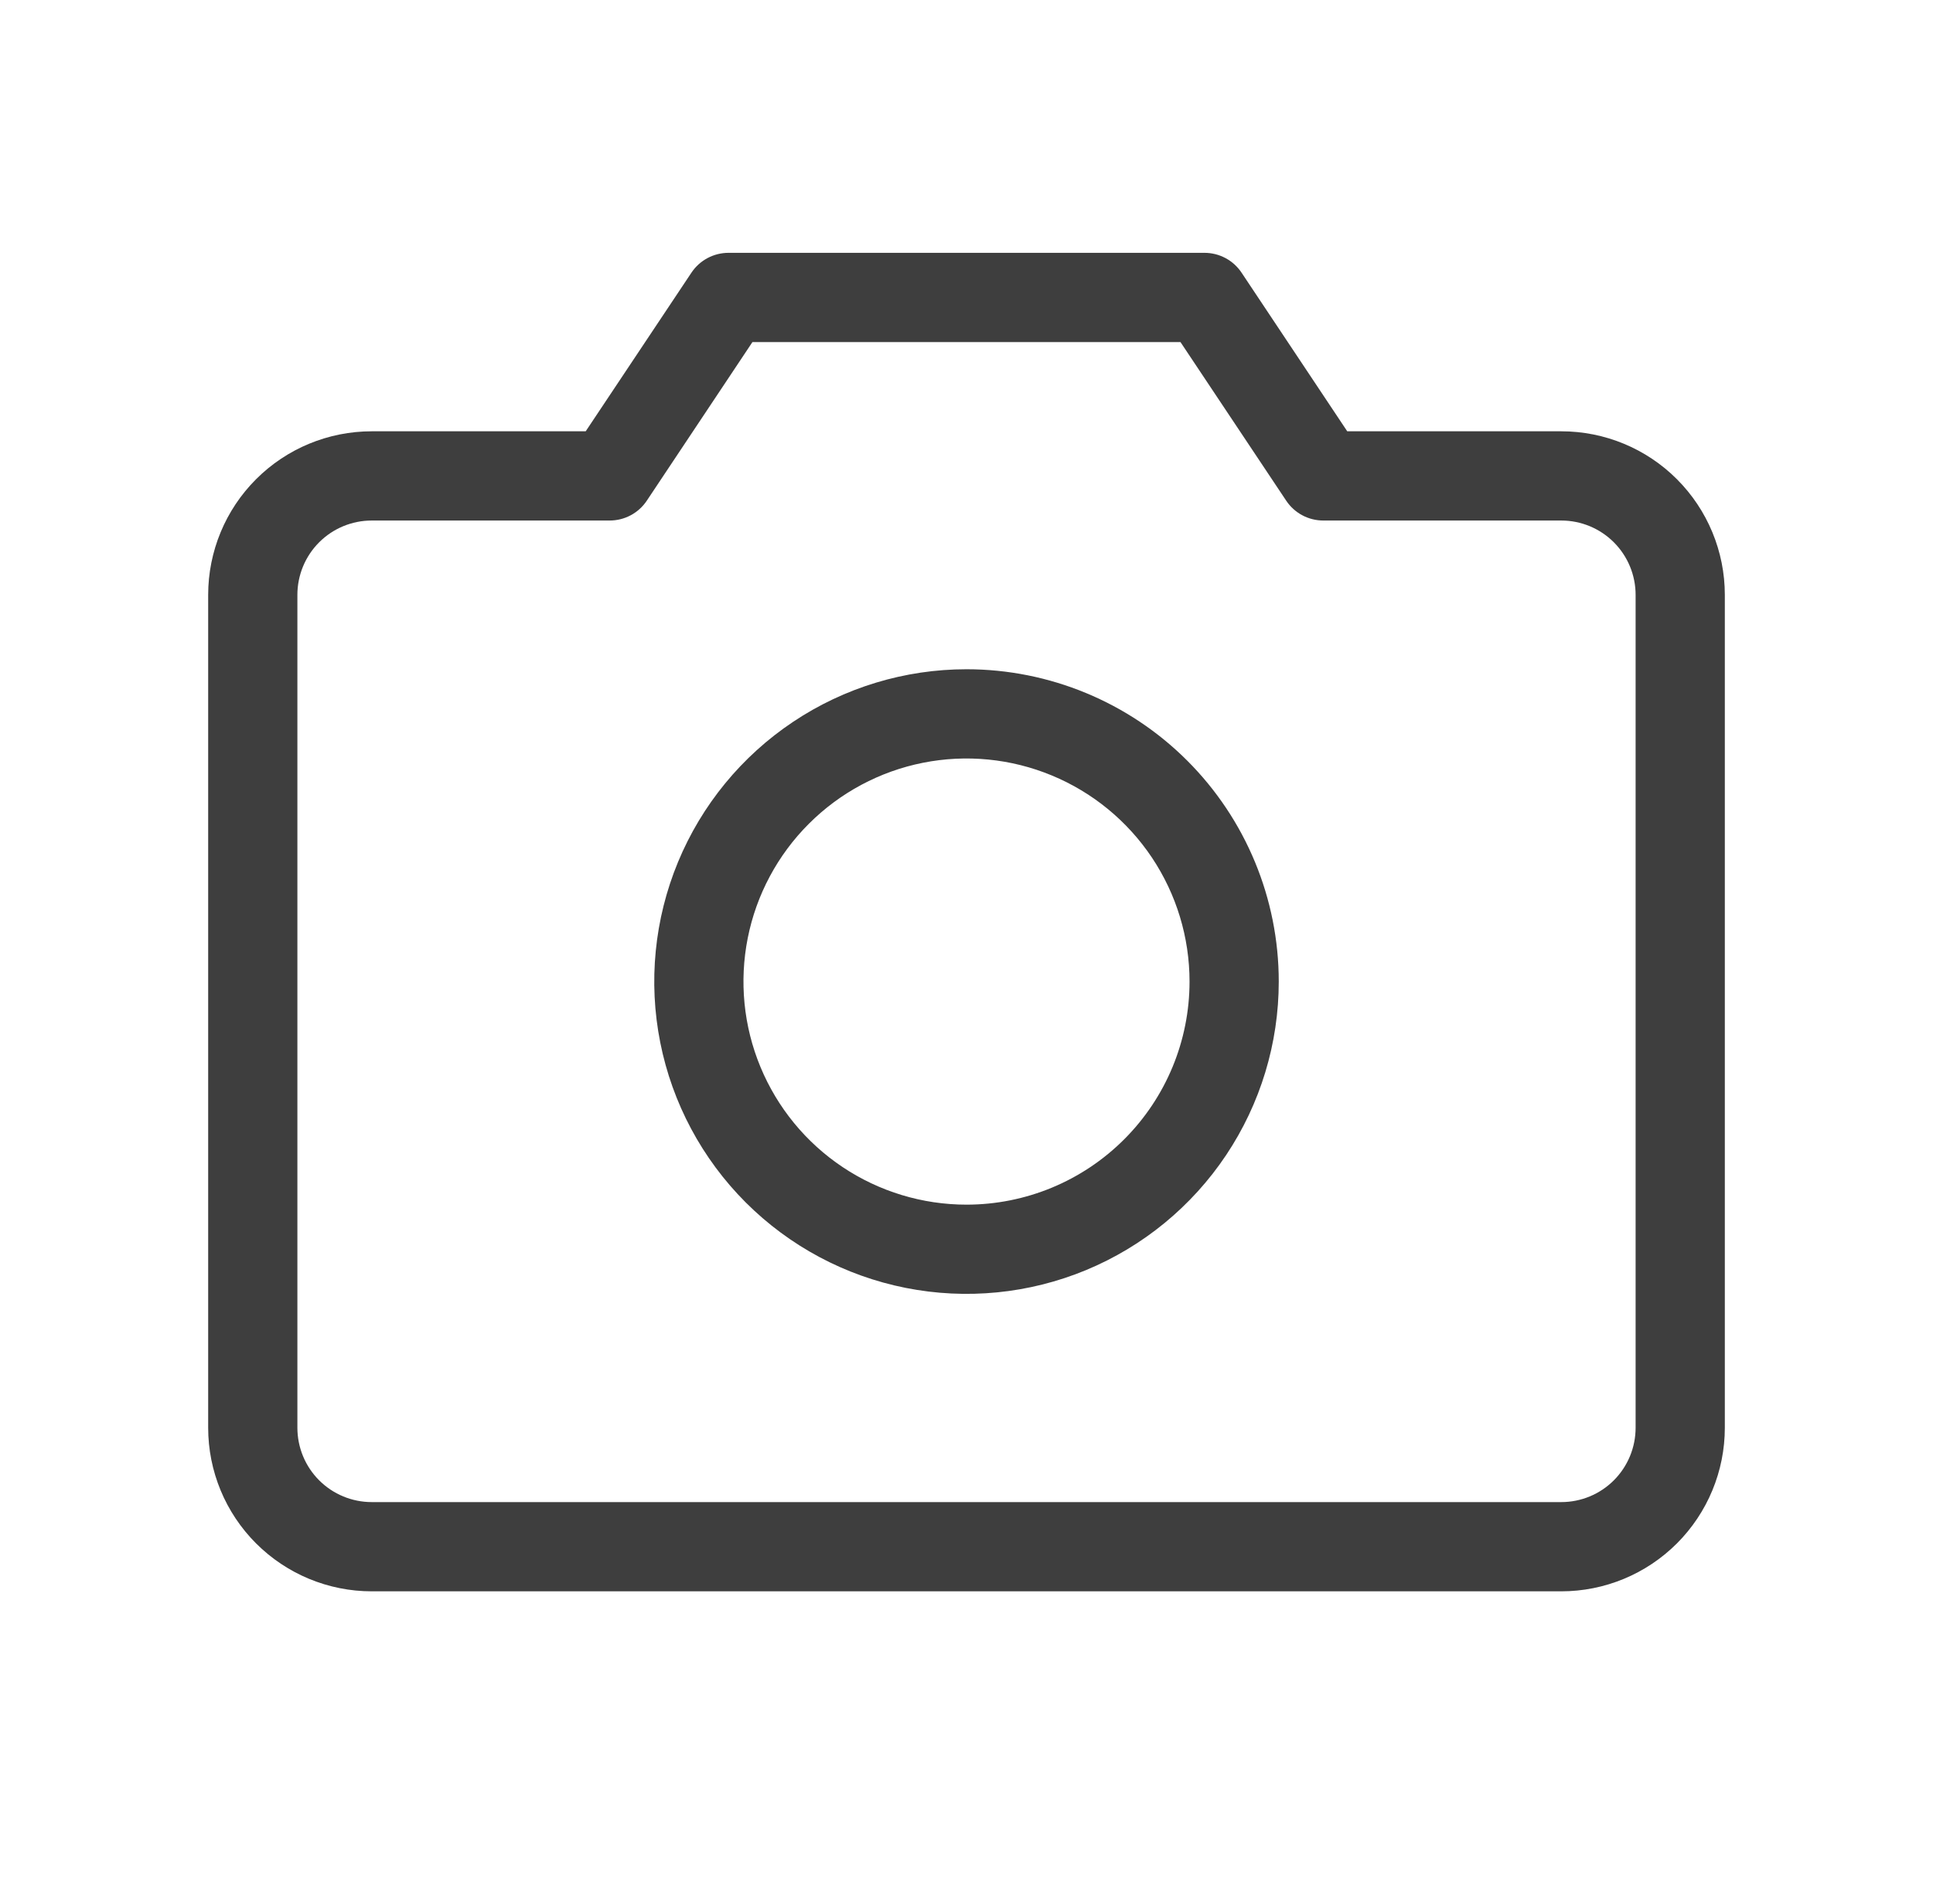 <svg xmlns="http://www.w3.org/2000/svg" width="65" height="64" viewBox="0 0 65 64" fill="none">
  <path d="M52.5 14.5H45.303L41.75 9.168C41.613 8.962 41.427 8.793 41.209 8.677C40.991 8.56 40.747 8.5 40.5 8.5H24.5C24.253 8.5 24.009 8.56 23.791 8.677C23.573 8.793 23.387 8.962 23.25 9.168L19.695 14.5H12.5C11.041 14.5 9.642 15.079 8.611 16.111C7.579 17.142 7 18.541 7 20V48C7 49.459 7.579 50.858 8.611 51.889C9.642 52.92 11.041 53.5 12.5 53.5H52.5C53.959 53.5 55.358 52.92 56.389 51.889C57.42 50.858 58 49.459 58 48V20C58 18.541 57.42 17.142 56.389 16.111C55.358 15.079 53.959 14.5 52.5 14.5ZM55 48C55 48.663 54.737 49.299 54.268 49.768C53.799 50.237 53.163 50.5 52.5 50.5H12.5C11.837 50.5 11.201 50.237 10.732 49.768C10.263 49.299 10 48.663 10 48V20C10 19.337 10.263 18.701 10.732 18.232C11.201 17.763 11.837 17.5 12.5 17.5H20.5C20.747 17.5 20.991 17.44 21.209 17.323C21.427 17.207 21.613 17.038 21.75 16.832L25.302 11.5H39.695L43.25 16.832C43.387 17.038 43.573 17.207 43.791 17.323C44.009 17.44 44.253 17.5 44.5 17.5H52.5C53.163 17.5 53.799 17.763 54.268 18.232C54.737 18.701 55 19.337 55 20V48ZM32.5 22.5C30.423 22.5 28.393 23.116 26.666 24.27C24.94 25.423 23.594 27.063 22.799 28.982C22.005 30.901 21.797 33.012 22.202 35.048C22.607 37.085 23.607 38.956 25.075 40.425C26.544 41.893 28.415 42.893 30.452 43.298C32.488 43.703 34.6 43.495 36.518 42.701C38.437 41.906 40.077 40.56 41.23 38.834C42.384 37.107 43 35.077 43 33C43 30.215 41.894 27.544 39.925 25.575C37.956 23.606 35.285 22.5 32.5 22.5ZM32.5 40.5C31.017 40.5 29.567 40.06 28.333 39.236C27.1 38.412 26.139 37.241 25.571 35.87C25.003 34.5 24.855 32.992 25.144 31.537C25.433 30.082 26.148 28.746 27.197 27.697C28.246 26.648 29.582 25.933 31.037 25.644C32.492 25.355 34 25.503 35.37 26.071C36.741 26.639 37.912 27.6 38.736 28.833C39.56 30.067 40 31.517 40 33C40 34.989 39.21 36.897 37.803 38.303C36.397 39.71 34.489 40.5 32.5 40.5Z" fill="#3E3E3E"/>
</svg>